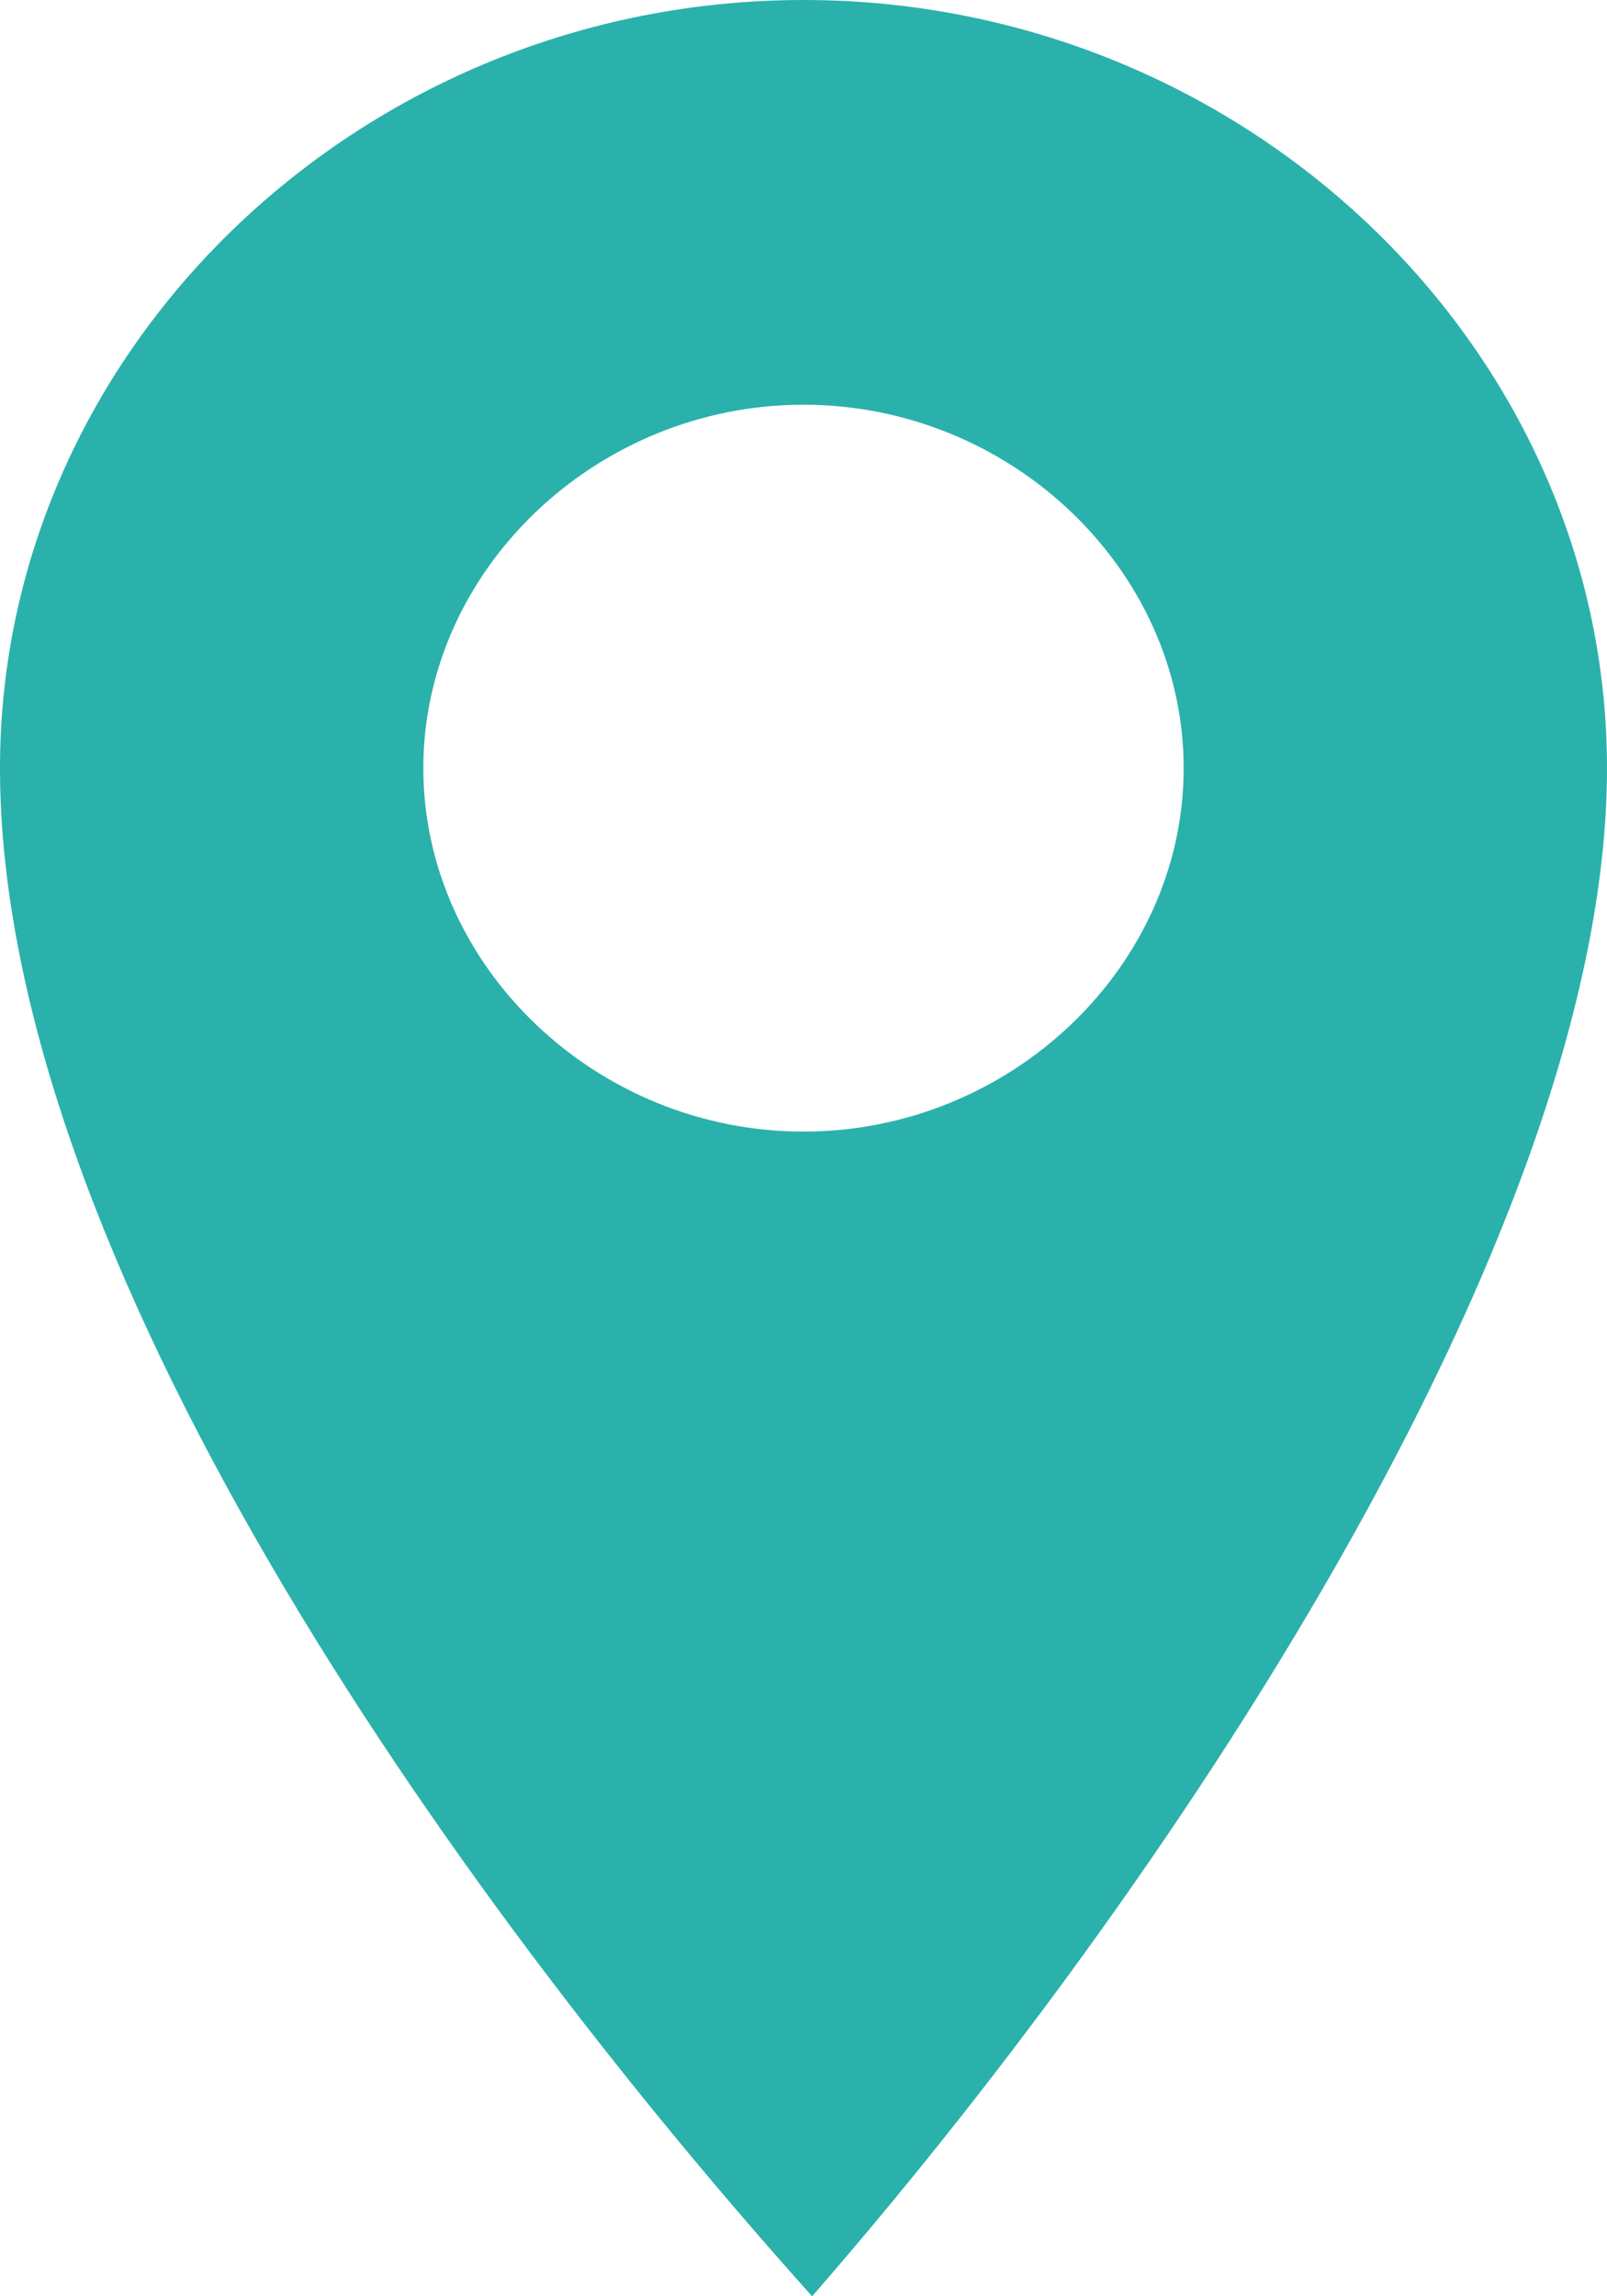<svg xmlns="http://www.w3.org/2000/svg" width="14" height="20" viewBox="0 0 14 20"><g><g><path fill="#2ab1ac" d="M7 9.856c-1.806 0-3.312-1.439-3.312-3.165 0-1.727 1.506-3.166 3.312-3.166 1.806 0 3.312 1.439 3.312 3.166 0 1.726-1.506 3.165-3.312 3.165zM7.075 20C10.086 16.547 14 10.791 14 6.69 14 3.023 10.839 0 7 0S0 3.022 0 6.69C0 10.936 3.914 16.476 7.075 20z"/></g></g></svg>